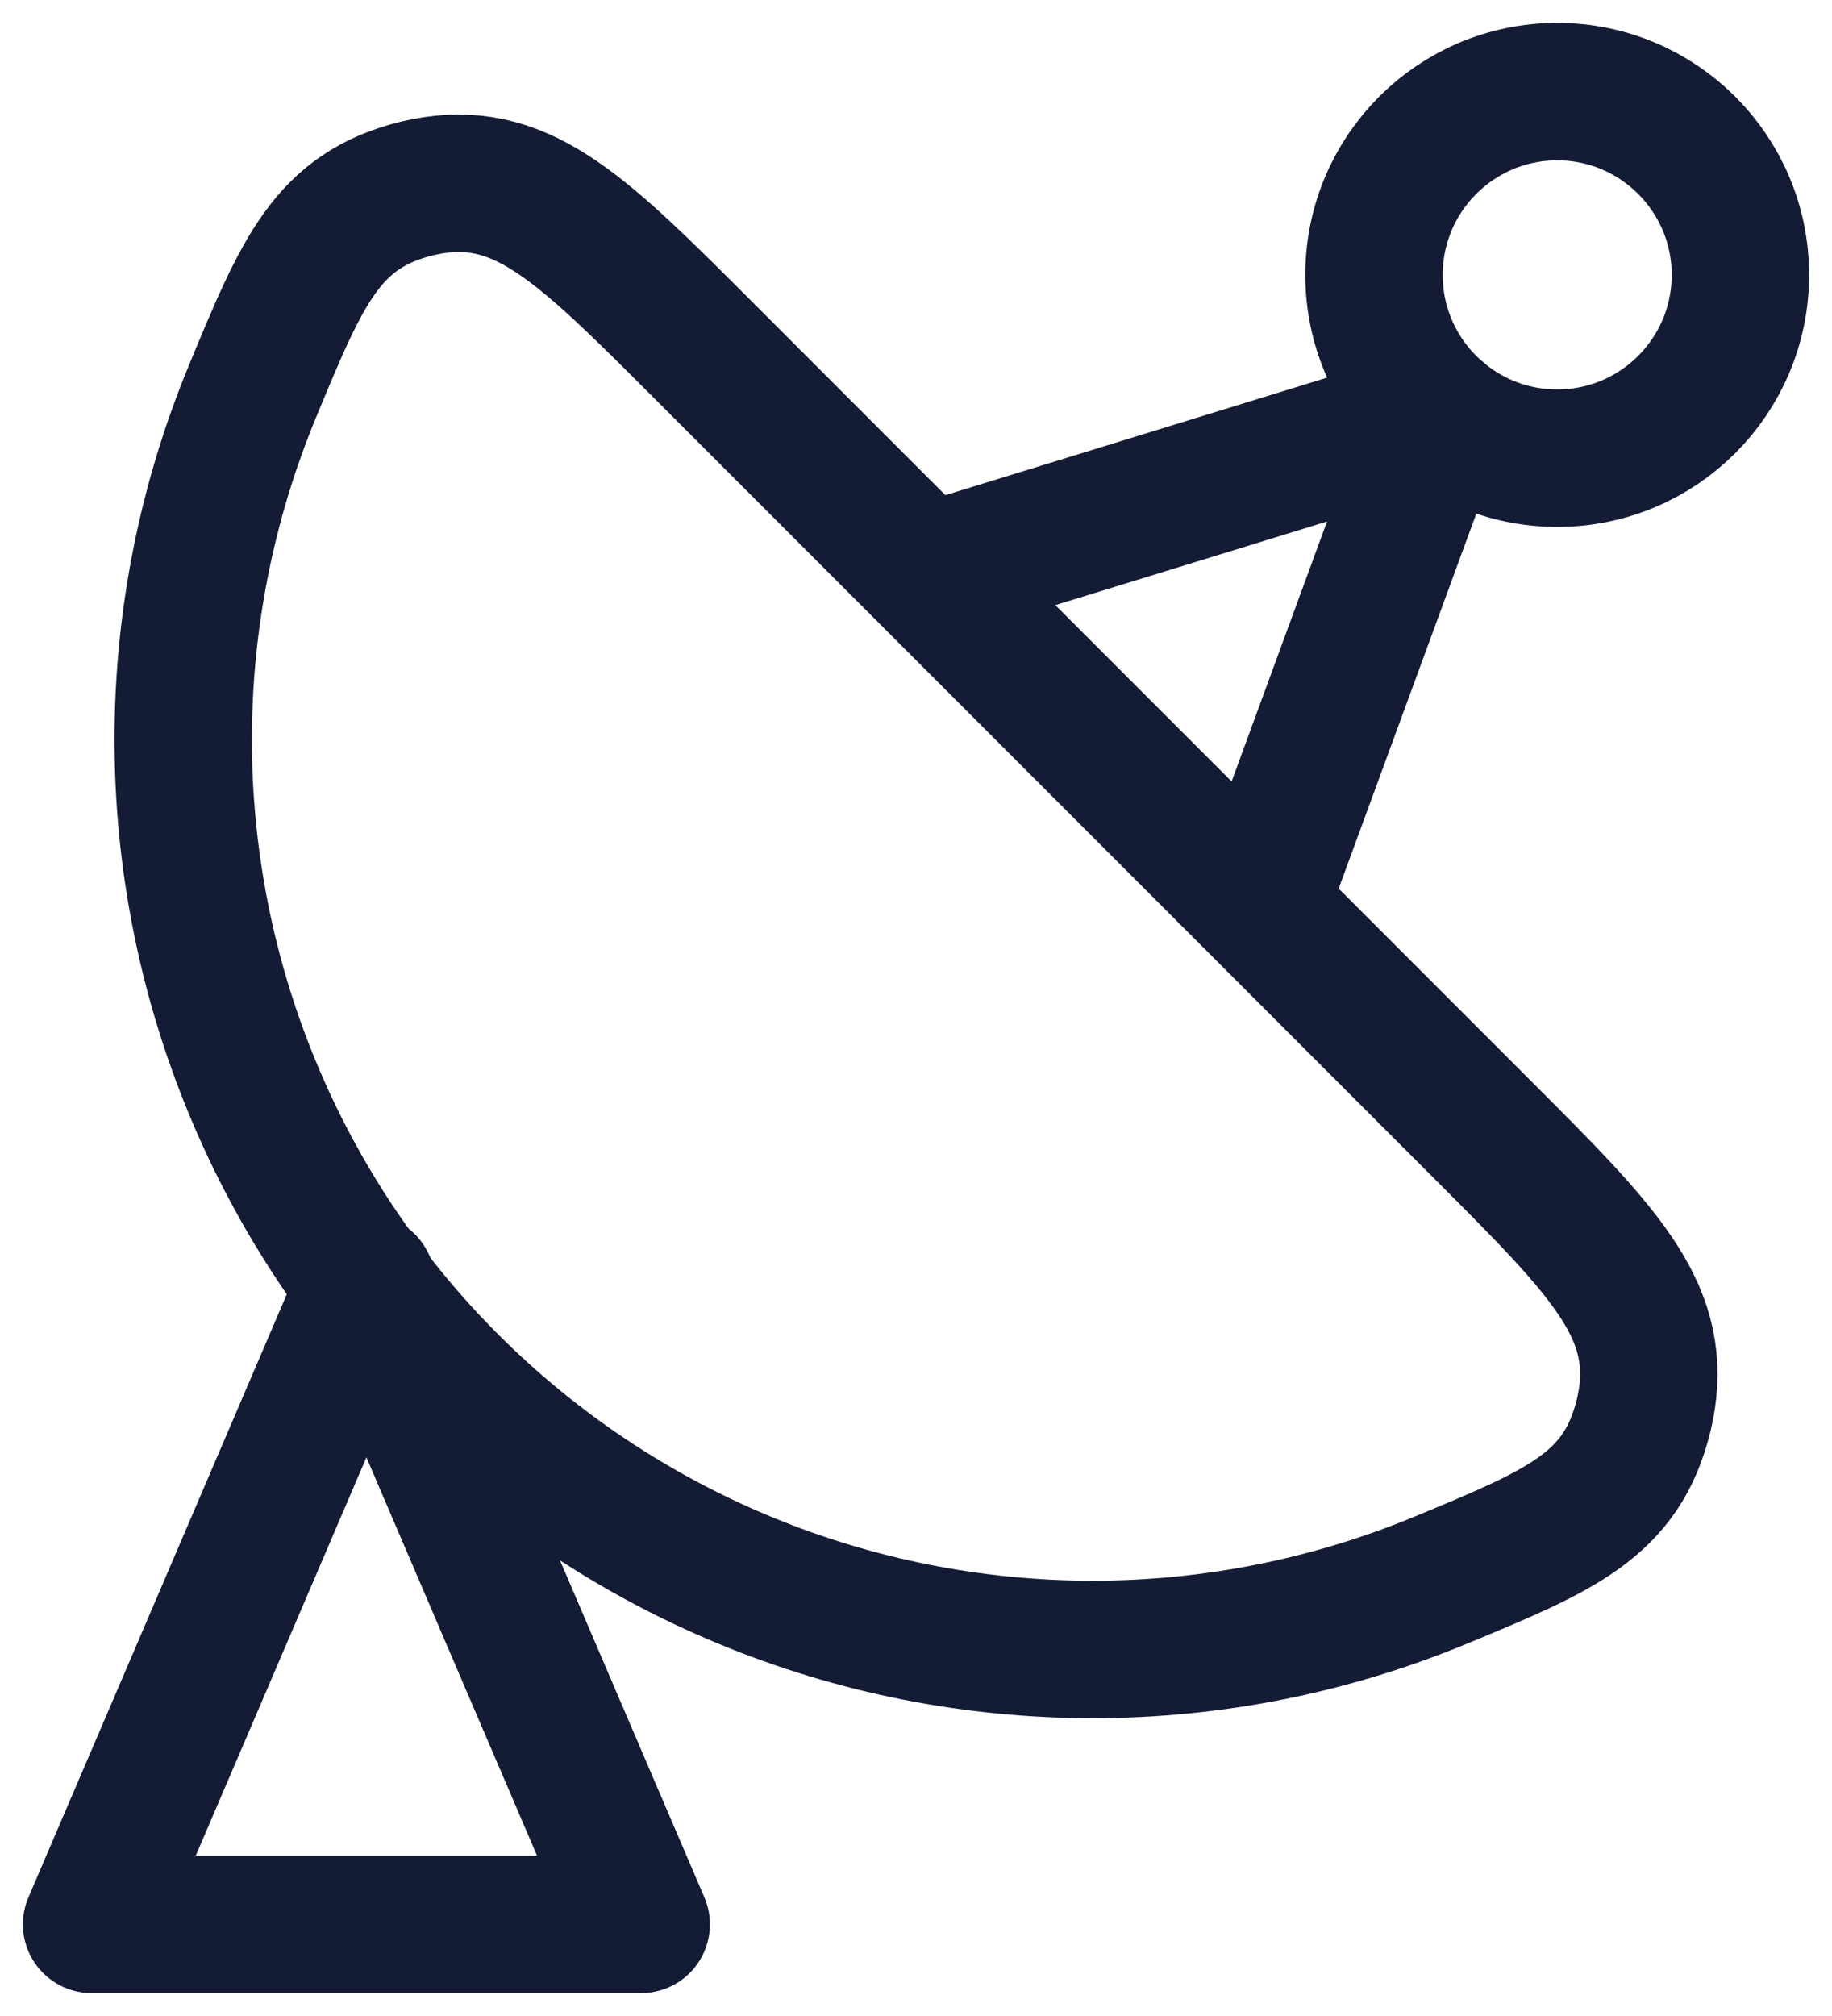 <svg
	width="20"
	height="22"
	viewBox="0 0 20 22"
	fill="none"
	xmlns="http://www.w3.org/2000/svg"
>
	<g id="elements">
		<path
			id="Vector 4495"
			d="M7 21L4 14L1 21H7Z"
			stroke="#141B34"
			stroke-width="1.5"
			stroke-linecap="round"
			stroke-linejoin="round"
		/>
		<path
			id="Ellipse 1587"
			d="M16.192 12.335C17.485 13.628 18.131 14.275 17.978 15.273C17.971 15.319 17.955 15.399 17.944 15.445C17.703 16.426 17.045 16.699 15.728 17.244C14.523 17.743 13.232 18 11.928 18C10.624 18 9.333 17.743 8.129 17.244C6.924 16.745 5.83 16.014 4.908 15.092C3.986 14.17 3.255 13.076 2.756 11.871C2.257 10.667 2 9.376 2 8.072C2 6.768 2.257 5.477 2.756 4.272C3.301 2.955 3.574 2.297 4.555 2.056C4.601 2.045 4.681 2.029 4.727 2.022C5.725 1.869 6.372 2.515 7.665 3.808L16.192 12.335Z"
			stroke="#141B34"
			stroke-width="1.5"
			stroke-linecap="round"
			stroke-linejoin="round"
		/>
		<circle
			id="Ellipse 1588"
			cx="17"
			cy="3"
			r="2"
			stroke="#141B34"
			stroke-width="1.5"
		/>
		<path
			id="Vector"
			d="M10.5 6.133L15.713 4.529L13.877 9.529"
			stroke="#141B34"
			stroke-width="1.5"
			stroke-linecap="round"
			stroke-linejoin="round"
		/>
	</g>
</svg>
